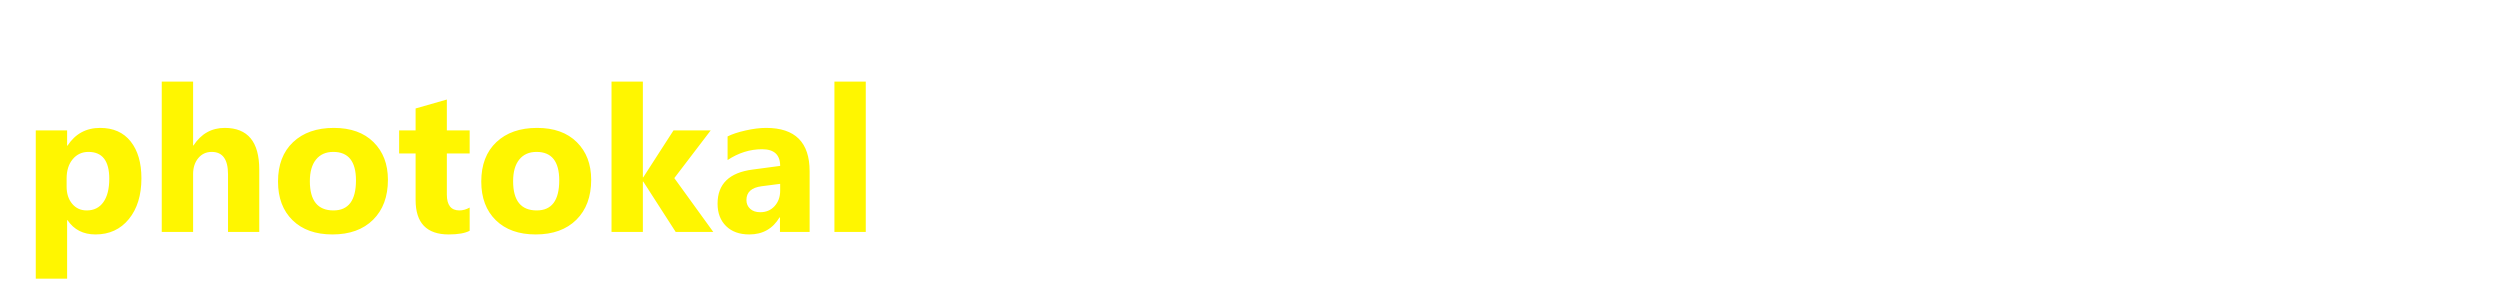 <?xml version="1.0" encoding="utf-8"?>
<svg width="1772px" height="215px" viewBox="0 0 1772 215" version="1.1" xmlns:xlink="http://www.w3.org/1999/xlink" xmlns="http://www.w3.org/2000/svg">
  <defs>
    <filter filterUnits="userSpaceOnUse" color-interpolation-filters="sRGB" id="filter_1">
      <feFlood flood-opacity="0" result="BackgroundImageFix" />
      <feColorMatrix in="SourceAlpha" type="matrix" values="0 0 0 0 0 0 0 0 0 0 0 0 0 0 0 0 0 0 127 0" />
      <feOffset dx="16" dy="18" />
      <feGaussianBlur stdDeviation="4" />
      <feColorMatrix type="matrix" values="0 0 0 0 0.392 0 0 0 0 0.392 0 0 0 0 0.392 0 0 0 0.498 0" />
      <feBlend mode="normal" in2="BackgroundImageFix" result="effect0_dropShadow" />
      <feBlend mode="normal" in="SourceGraphic" in2="effect0_dropShadow" result="shape" />
    </filter>
  </defs>
  <g id="photokal" fill="#FFF600" filter="url(#filter_1)">
    <path d="M145.617 146.414L167.766 146.414L167.766 102.188Q167.766 72.656 143.297 72.656Q129.305 72.656 121.148 85.102L120.867 85.102L120.867 39.82L98.648 39.82L98.648 146.414L120.867 146.414L120.867 105.352Q120.867 98.531 124.523 94.102Q128.18 89.672 134.086 89.672Q145.617 89.672 145.617 105.492L145.617 146.414ZM462.938 146.414L489.586 146.414L461.953 108.234L487.758 74.414L461.391 74.414L439.945 107.672L439.664 107.672L439.664 39.82L417.445 39.82L417.445 146.414L439.664 146.414L439.664 110.695L439.945 110.695L462.938 146.414ZM575.438 146.414L597.656 146.414L597.656 39.82L575.438 39.82L575.438 146.414ZM302.063 148.172Q311.977 148.172 316.898 145.57L316.898 129.117Q313.172 131.156 309.656 131.156Q300.727 131.156 300.727 119.906L300.727 90.797L316.898 90.797L316.898 74.414L300.727 74.414L300.727 52.547L278.578 58.875L278.578 74.414L266.906 74.414L266.906 90.797L278.578 90.797L278.578 123.773Q278.578 148.172 302.063 148.172ZM31.57 138.047L31.852 138.047Q38.672 148.172 51.68 148.172Q66.445 148.172 75.34 137.273Q84.234 126.375 84.234 108.375Q84.234 91.852 76.606 82.254Q68.977 72.656 54.984 72.656Q40.078 72.656 31.852 85.242L31.57 85.242L31.57 74.414L9.352 74.414L9.352 179.531L31.57 179.531L31.57 138.047ZM219.656 148.172Q201.656 148.172 191.355 138.082Q181.055 127.992 181.055 110.695Q181.055 92.836 191.742 82.746Q202.43 72.656 220.641 72.656Q238.57 72.656 248.766 82.746Q258.961 92.836 258.961 109.43Q258.961 127.359 248.449 137.766Q237.938 148.172 219.656 148.172ZM363.727 148.172Q345.727 148.172 335.426 138.082Q325.125 127.992 325.125 110.695Q325.125 92.836 335.813 82.746Q346.5 72.656 364.711 72.656Q382.641 72.656 392.836 82.746Q403.031 92.836 403.031 109.43Q403.031 127.359 392.52 137.766Q382.008 148.172 363.727 148.172ZM557.859 146.414L536.836 146.414L536.836 136.078L536.555 136.078Q529.313 148.172 515.109 148.172Q504.633 148.172 498.621 142.23Q492.609 136.289 492.609 126.375Q492.609 105.422 517.43 102.188L536.977 99.586Q536.977 87.773 524.18 87.773Q511.313 87.773 499.711 95.438L499.711 78.703Q504.352 76.312 512.402 74.484Q520.453 72.656 527.063 72.656Q557.859 72.656 557.859 103.383L557.859 146.414ZM31.219 114.281L31.219 108.516Q31.219 100.008 35.543 94.84Q39.867 89.672 46.688 89.672Q61.453 89.672 61.453 108.656Q61.453 119.414 57.27 125.285Q53.086 131.156 45.492 131.156Q39.094 131.156 35.156 126.445Q31.219 121.734 31.219 114.281ZM220.219 89.672Q212.344 89.672 207.984 95.086Q203.625 100.5 203.625 110.414Q203.625 131.156 220.359 131.156Q236.32 131.156 236.32 109.852Q236.32 89.672 220.219 89.672ZM364.289 89.672Q356.414 89.672 352.055 95.086Q347.695 100.5 347.695 110.414Q347.695 131.156 364.43 131.156Q380.391 131.156 380.391 109.852Q380.391 89.672 364.289 89.672ZM536.977 117.164L536.977 112.313L523.898 114Q513.07 115.406 513.07 123.773Q513.07 127.57 515.707 129.996Q518.344 132.422 522.844 132.422Q529.102 132.422 533.039 128.098Q536.977 123.773 536.977 117.164Z" />
  </g>
</svg>